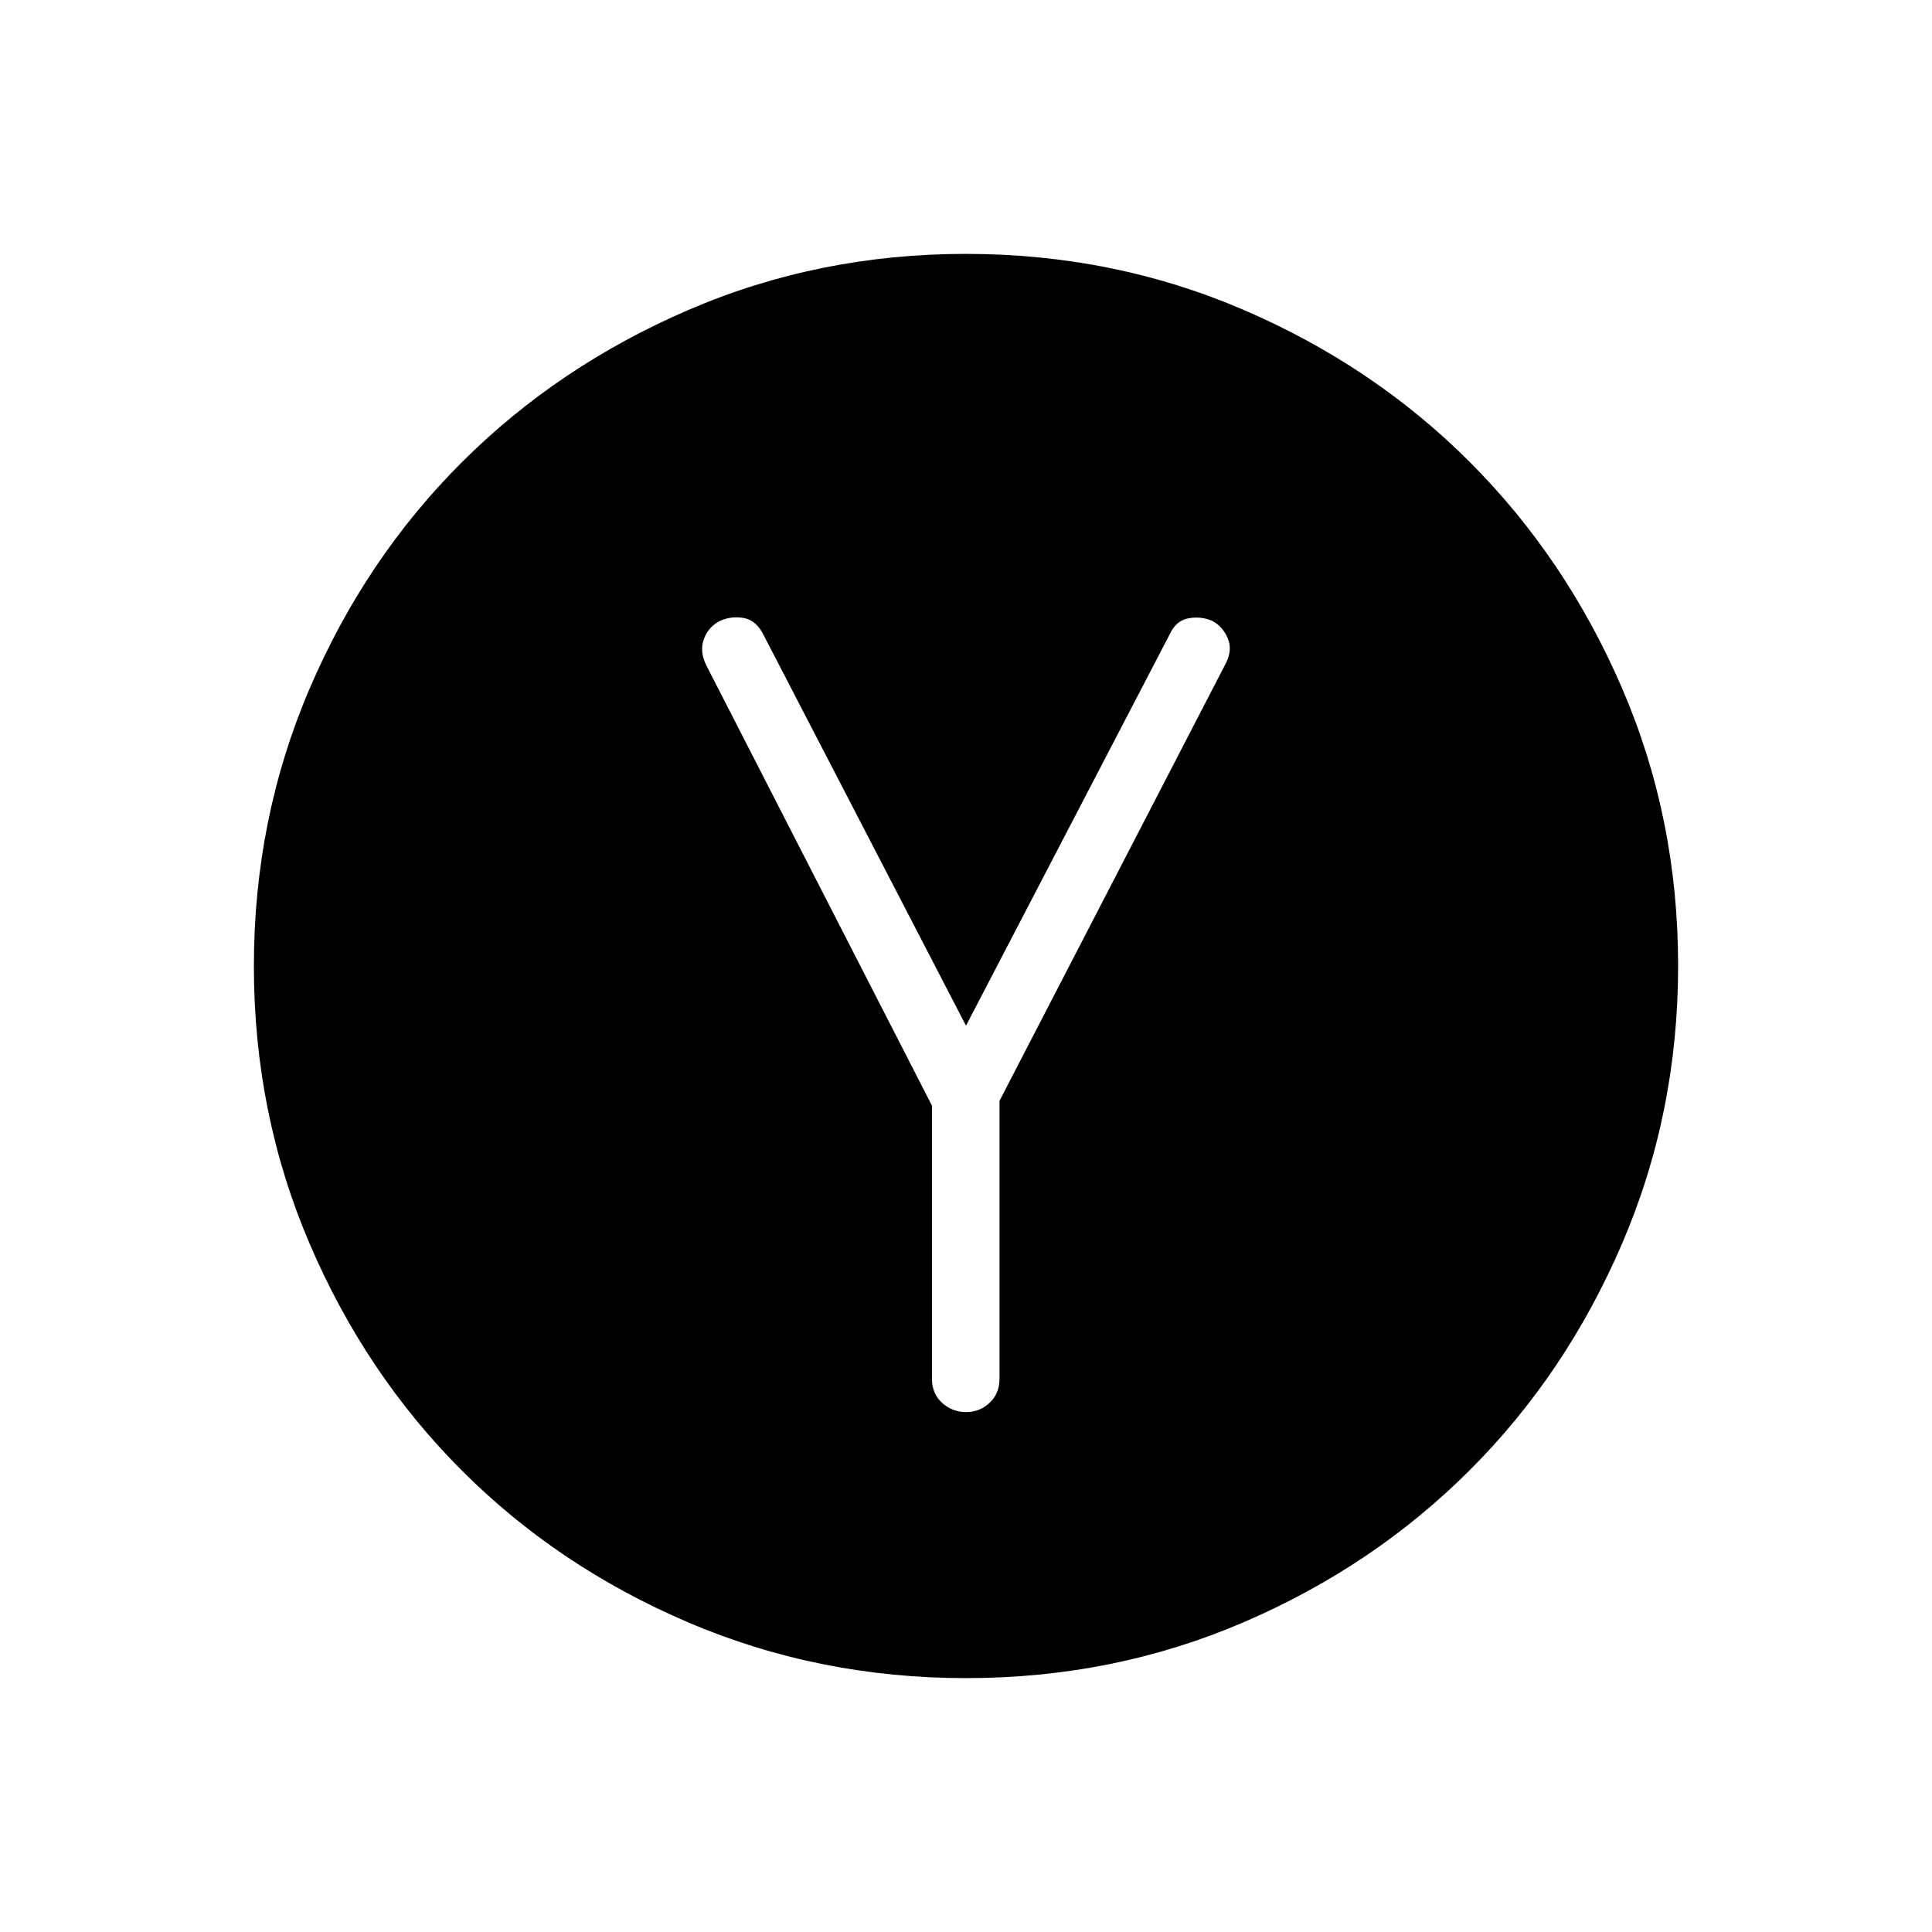<svg xmlns="http://www.w3.org/2000/svg" height="24" viewBox="0 -960 960 960" width="24"><path d="M463.08-410.62v135.74q0 7.29 4.99 11.91 5 4.62 12.08 4.62 6.7 0 11.6-4.62 4.9-4.62 4.9-11.91V-413L609-630.19q3.54-6.73 1.08-12.62-2.46-5.88-7.73-8.69-5.66-2.42-11.91-1.25t-9.4 8.29L480-450.35 379.42-644.46q-3.58-7.29-9.75-8.43-6.17-1.15-11.9 1.39-5.77 2.92-8.04 9.12-2.27 6.19 1.39 13.3l111.96 218.46Zm16.99 284.47q-73.28 0-138.1-27.69-64.81-27.69-112.64-75.62-47.83-47.92-75.5-112.59-27.68-64.67-27.68-137.88 0-73.28 27.69-137.9t75.62-112.46q47.92-47.83 112.59-75.69 64.67-27.87 137.88-27.87 73.28 0 137.95 27.8 64.66 27.79 112.51 75.69 47.84 47.89 75.65 112.43 27.81 64.53 27.81 137.8 0 73.34-27.88 138.16-27.88 64.81-75.81 112.64-47.93 47.83-112.41 75.5-64.47 27.68-137.68 27.68Z"/></svg>